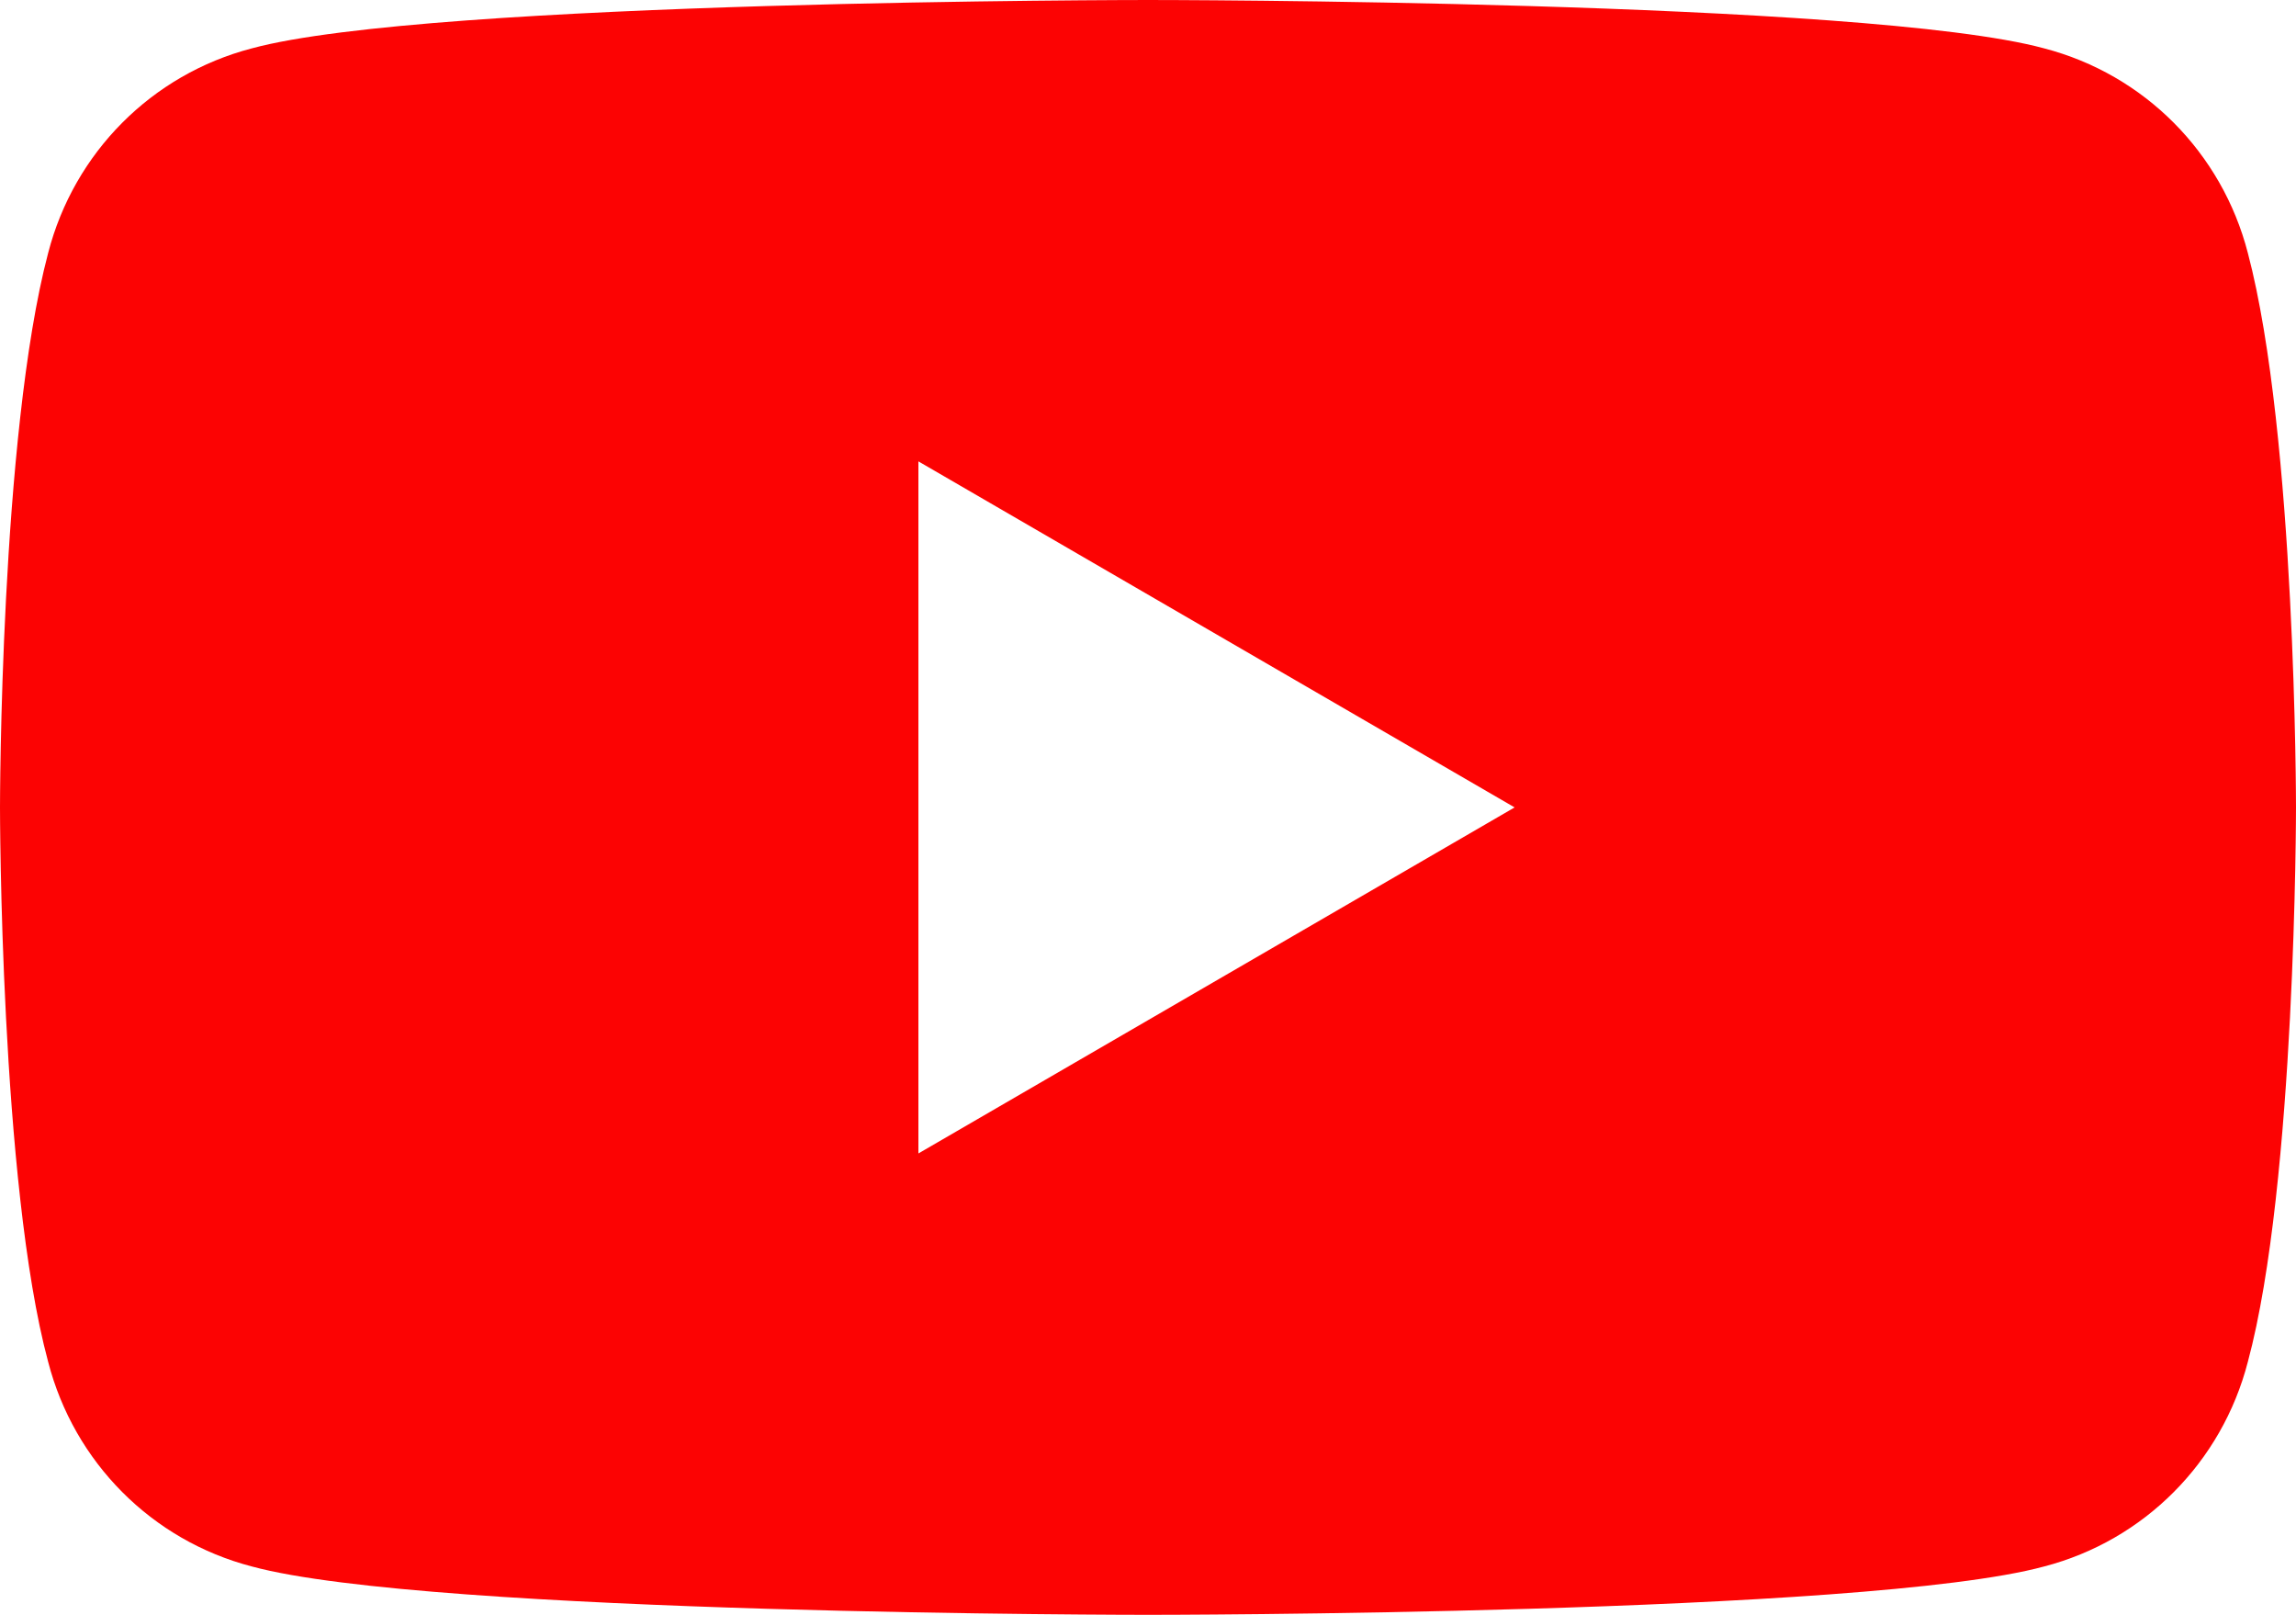 <svg width="64" height="45" viewBox="0 0 64 45" fill="none" xmlns="http://www.w3.org/2000/svg">
<path d="M62.658 7.051C61.935 4.251 59.768 2.074 56.981 1.348C52.026 2.47208e-07 32 0 32 0C32 0 11.974 2.47208e-07 7.019 1.348C4.232 2.074 2.065 4.251 1.342 7.051C0 12.131 0 22.5 0 22.5C0 22.5 0 32.972 1.342 37.949C2.065 40.749 4.232 42.926 7.019 43.652C11.974 45 32 45 32 45C32 45 52.026 45 56.981 43.652C59.768 42.926 61.935 40.749 62.658 37.949C64 32.972 64 22.5 64 22.5C64 22.5 64 12.131 62.658 7.051ZM25.6 32.143V12.857L42.219 22.5L25.6 32.143Z" fill="#FC0303"/>
</svg>

